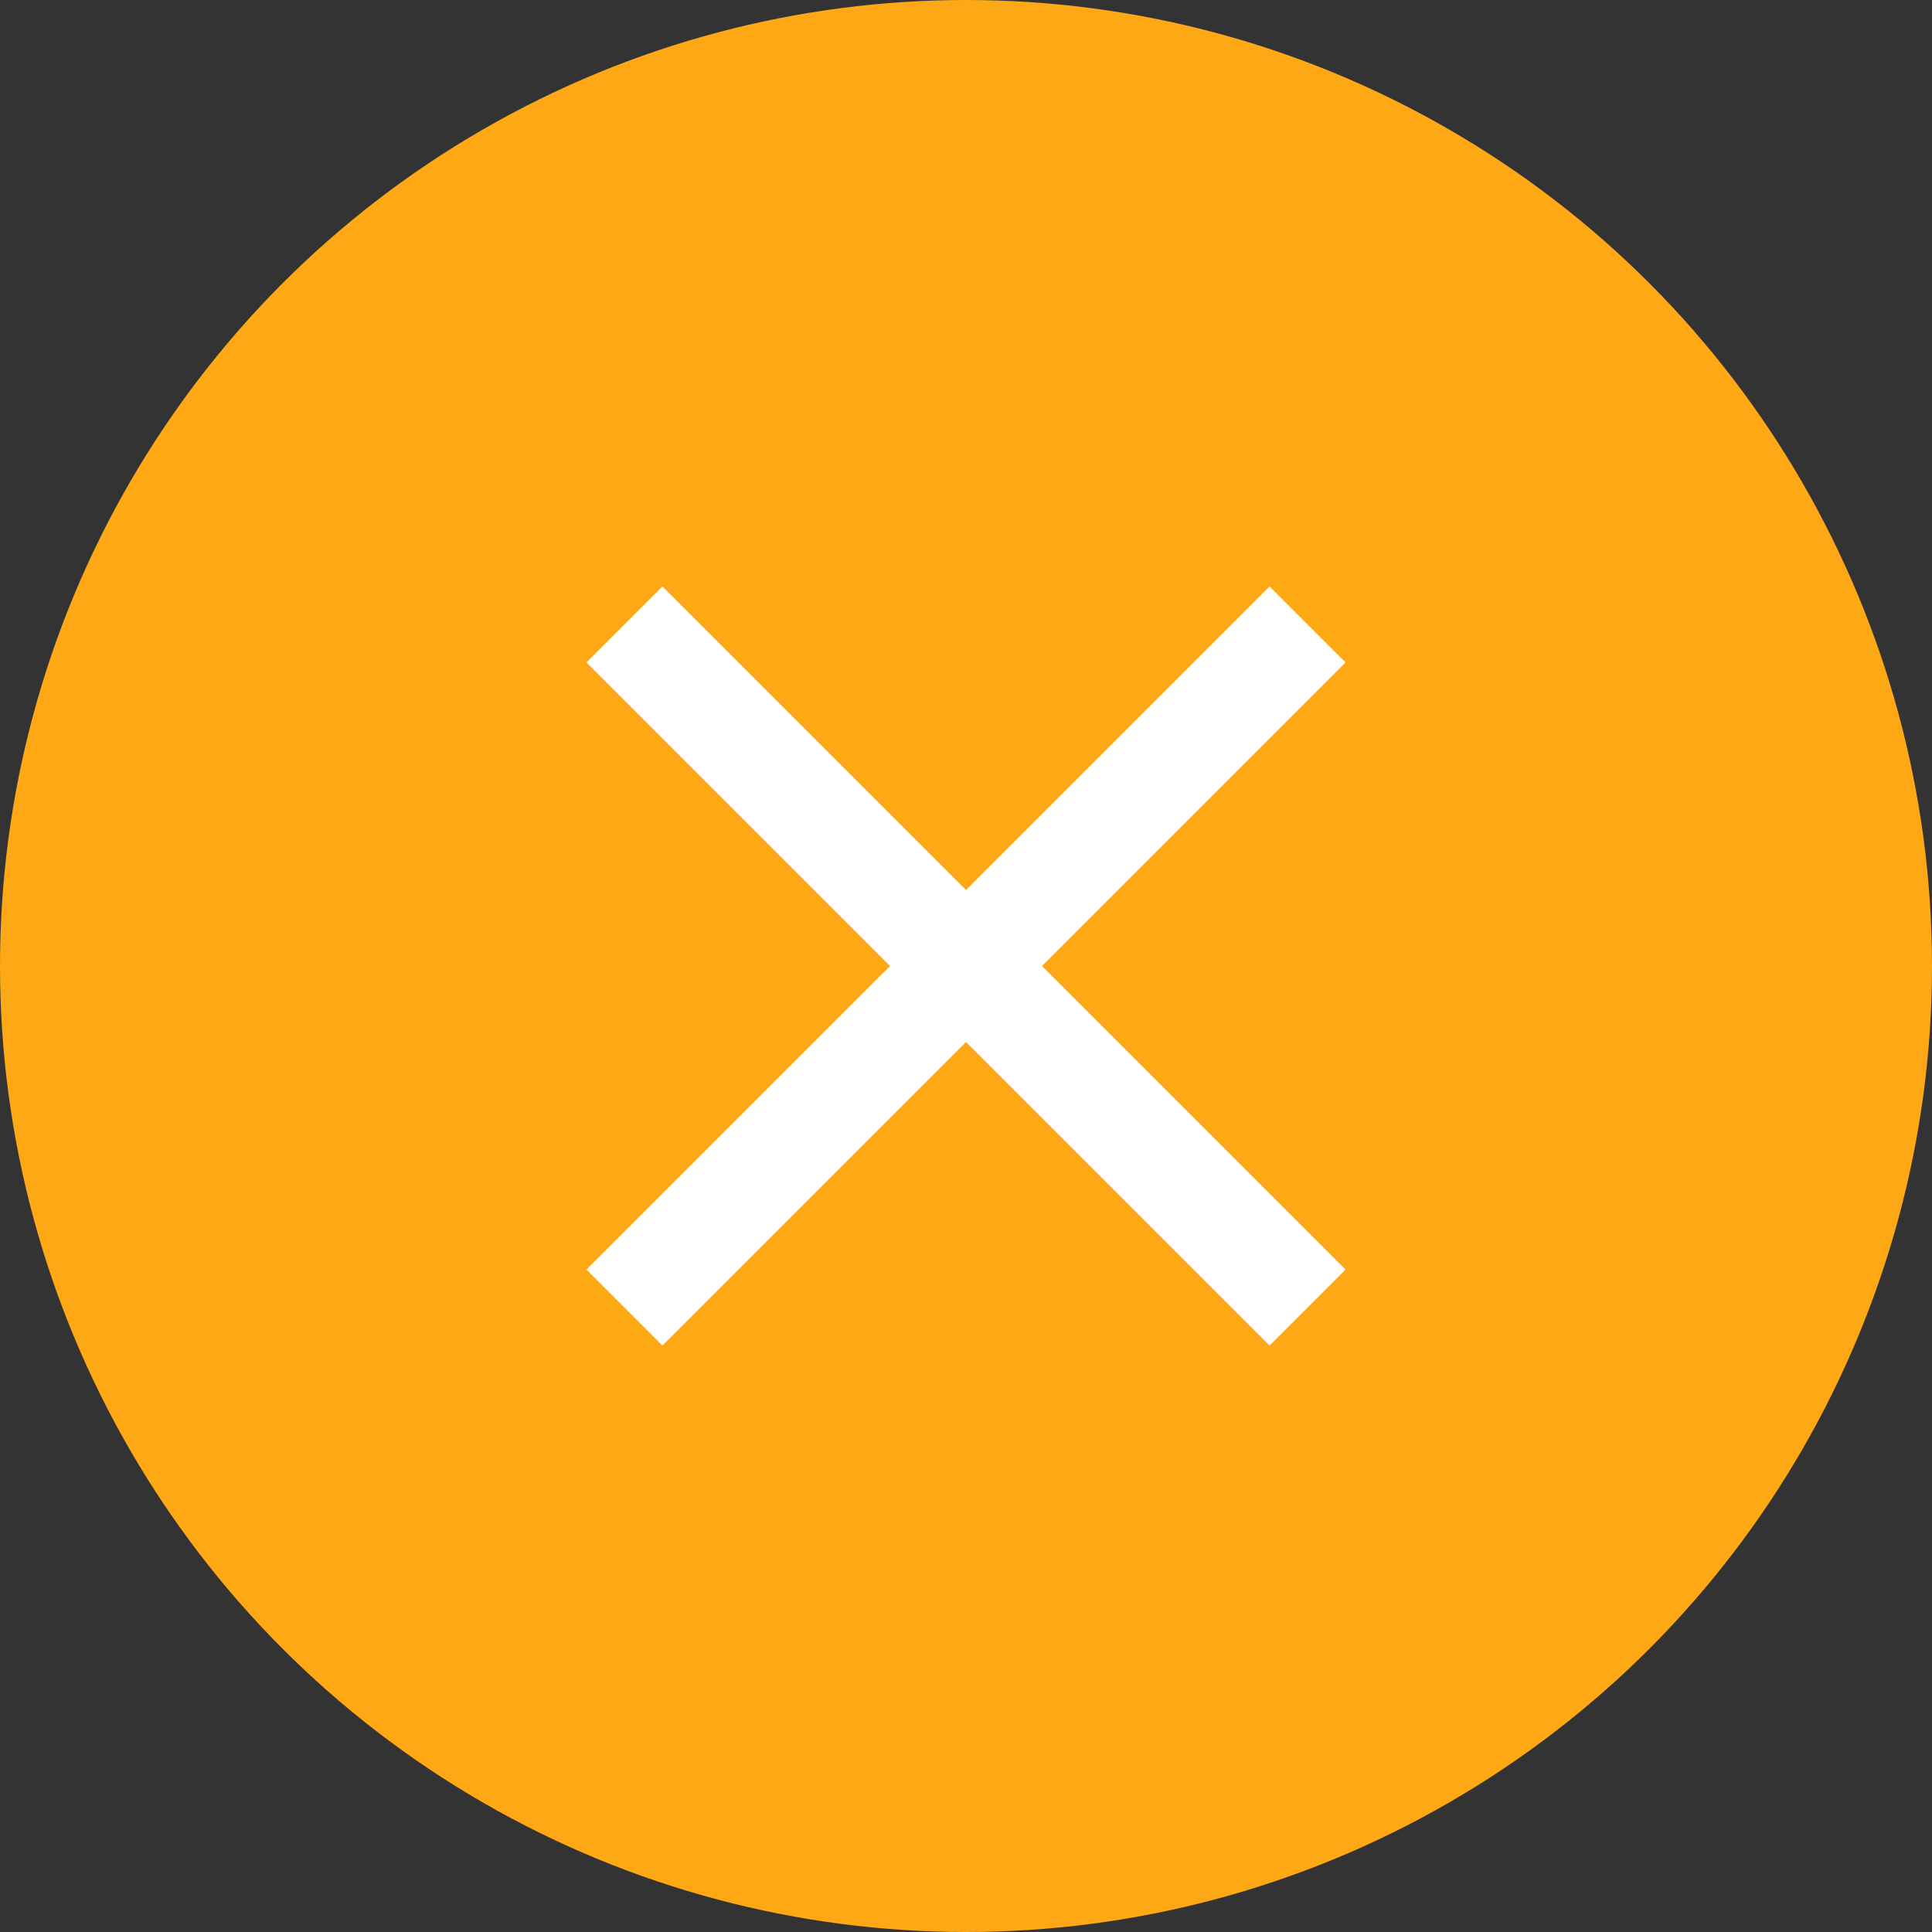 <?xml version="1.0" encoding="UTF-8" standalone="no"?>
<svg width="16px" height="16px" viewBox="0 0 16 16" version="1.1" xmlns="http://www.w3.org/2000/svg" xmlns:xlink="http://www.w3.org/1999/xlink">
    <rect x="0" y="0" width="16" height="16" fill="#333333" stroke="none"/>
    <!-- Generator: Sketch 48.2 (47327) - http://www.bohemiancoding.com/sketch -->
    <title>gb@3x</title>
    <desc>Created with Sketch.</desc>
    <defs></defs>
    <g id="05评价显示" stroke="none" stroke-width="1" fill="none" fill-rule="evenodd" transform="translate(-68, -372)">
        <g id="Group-7" transform="translate(0, 326)">
            <g id="gb" transform="translate(68, 46)">
                <circle id="Oval" fill="#FFA816" cx="8" cy="8" r="8"></circle>
                <g id="Group-8" transform="translate(4, 4)" fill="#FFFFFF">
                    <path d="M4,3.371 L6.514,0.857 L7.143,1.486 L4.629,4 L7.143,6.514 L6.514,7.143 L4,4.629 L1.486,7.143 L0.857,6.514 L3.371,4 L0.857,1.486 L1.486,0.857 L4,3.371 Z" id="Combined-Shape"></path>
                </g>
            </g>
        </g>
    </g>
</svg>